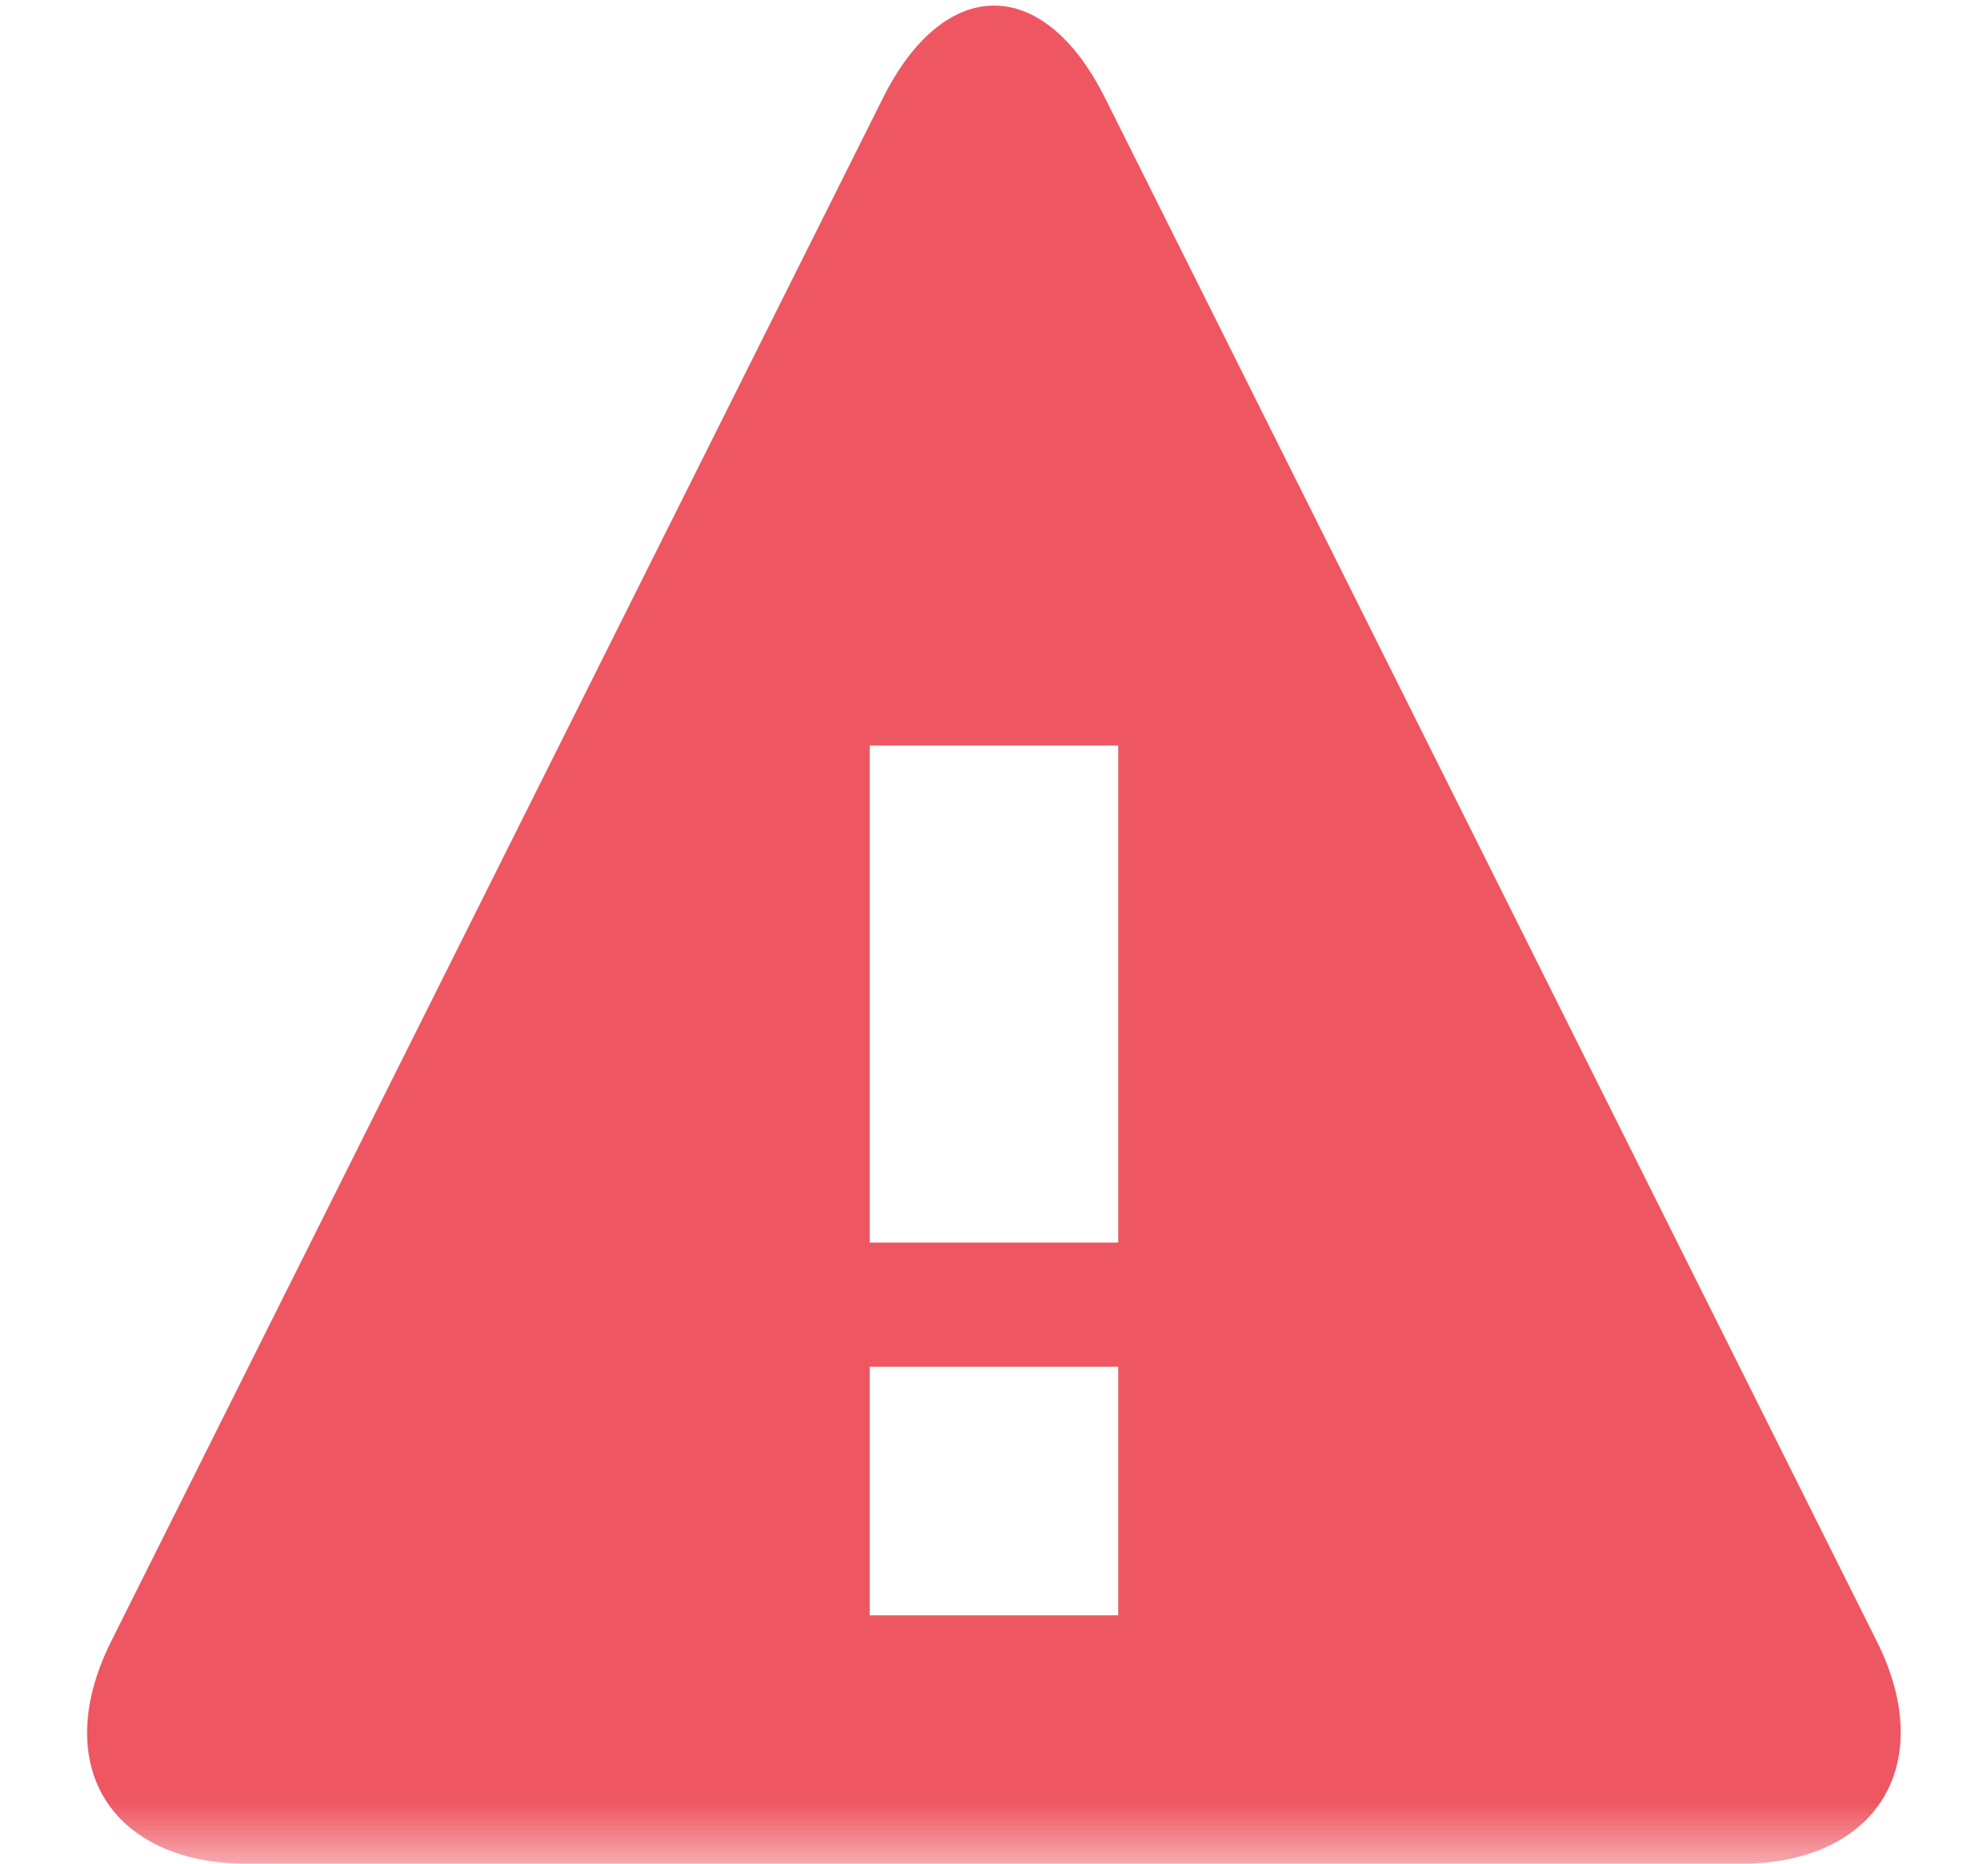 <?xml version="1.0" encoding="UTF-8"?>
<svg width="16px" height="15px" viewBox="0 0 16 15" version="1.1" xmlns="http://www.w3.org/2000/svg" xmlns:xlink="http://www.w3.org/1999/xlink">
    <!-- Generator: sketchtool 49 (51002) - http://www.bohemiancoding.com/sketch -->
    <title>681D9D50-304E-4BD4-9E88-A60B87A853F8</title>
    <desc>Created with sketchtool.</desc>
    <defs>
        <rect id="path-1" x="0" y="0" width="16" height="16"></rect>
    </defs>
    <g id="Symbols" stroke="none" stroke-width="1" fill="none" fill-rule="evenodd">
        <g id="ICON-Warning" transform="translate(0, -1)">
            <g>
                <mask id="mask-2" fill="white">
                    <use xlink:href="#path-1"></use>
                </mask>
                <g id="Mask"></g>
                <path d="M7.106,1.789 C7.6,0.801 8.397,0.793 8.894,1.789 L15.106,14.211 C15.6,15.199 15.105,16 14.006,16 L1.994,16 C0.893,16 0.397,15.207 0.894,14.211 L7.106,1.789 Z M7,7 L7,11 L9,11 L9,7 L7,7 Z M9,14 L9,12 L7,12 L7,14 L9,14 Z" id="Combined-Shape" fill="#EE5762" mask="url(#mask-2)"></path>
            </g>
        </g>
    </g>
</svg>